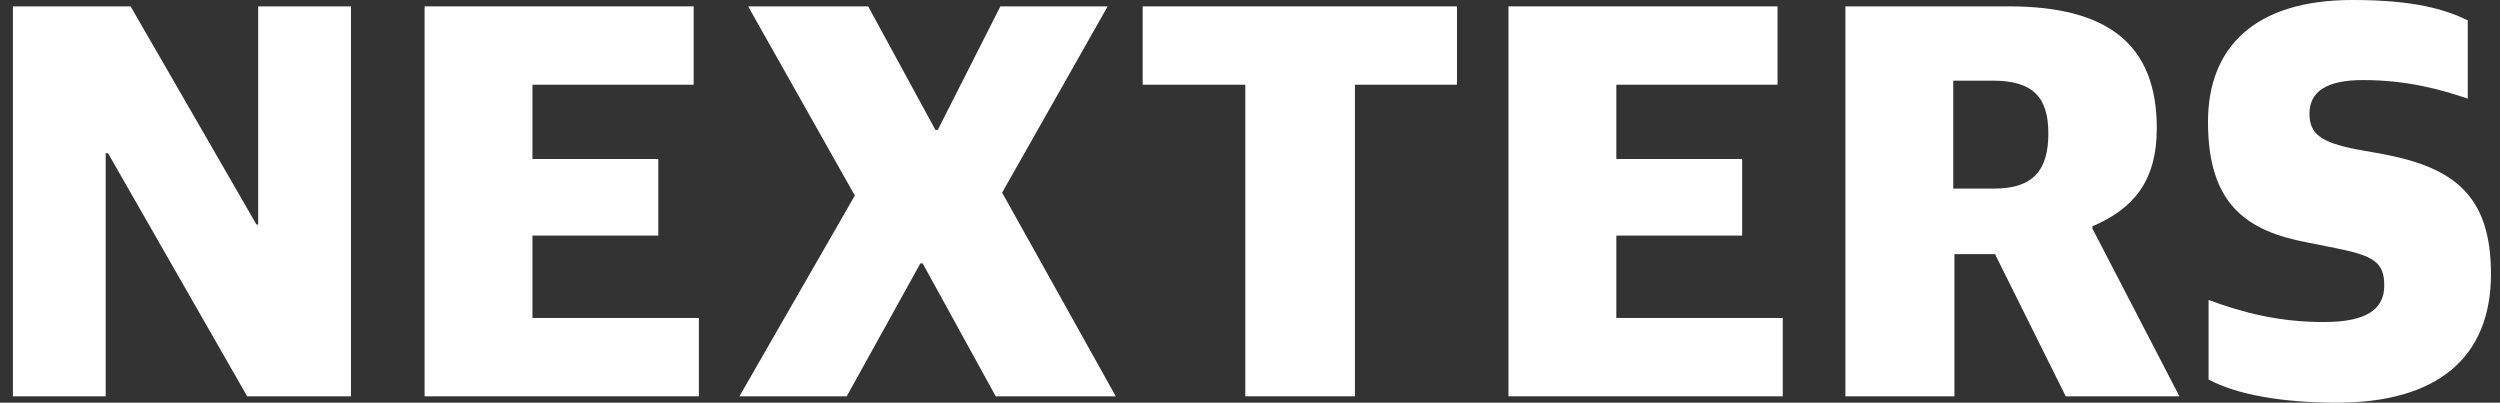 <svg width="149" height="24" viewBox="0 0 149 24" fill="none" xmlns="http://www.w3.org/2000/svg">
<rect x="0" y="0" width="149" height="24" fill="#333333" stroke="none"/>
<path d="M0.769 23.62H6.299V9.13H6.437L14.732 23.62H20.918V0.38H15.388V13.383H15.285L7.785 0.38H0.769V23.62Z" fill="white"/>
<path d="M25.306 23.62H41.653V18.951H31.734V14.04H39.234V9.476H31.734V5.049H41.342V0.38H25.306V23.62Z" fill="white"/>
<path d="M44.07 23.62H50.464L54.853 15.7H54.991L59.346 23.62H66.5L59.726 11.481L66.016 0.38H59.623L55.89 7.746H55.752L51.743 0.38H44.589L50.948 11.654L44.07 23.62Z" fill="white"/>
<path d="M74.221 23.62H80.753V5.049H86.836V0.38H68.104V5.049H74.221V23.62Z" fill="white"/>
<path d="M89.905 23.62H106.252V18.951H96.333V14.04H103.833V9.476H96.333V5.049H105.941V0.38H89.905V23.62Z" fill="white"/>
<path d="M116.414 11.239V4.807H118.765C121.149 4.807 122.082 5.775 122.082 7.954C122.082 10.133 121.184 11.239 118.868 11.239H116.414ZM109.986 23.62H116.484V15.147H118.903L123.119 23.62H129.893L124.709 13.625V13.487C127.128 12.45 128.545 10.824 128.545 7.643C128.545 2.628 125.608 0.38 119.732 0.38H109.986V23.62Z" fill="white"/>
<path d="M139.268 24C145.282 24 148.462 21.303 148.462 16.323C148.462 11.62 146.215 9.994 142.102 9.199L140.374 8.888C138.335 8.473 137.644 7.988 137.644 6.778C137.644 5.429 138.715 4.772 140.824 4.772C143.45 4.772 145.455 5.326 147.079 5.879V1.21C145.697 0.553 143.9 0 140.202 0C134.326 0 131.596 2.87 131.596 7.262C131.596 12.138 133.842 13.764 137.54 14.455L139.268 14.801C141.515 15.251 142.102 15.666 142.102 17.014C142.102 18.398 141.1 19.193 138.508 19.193C135.812 19.193 133.704 18.64 131.631 17.879V22.617C133.289 23.516 136.02 24 139.268 24Z" fill="white"/>
</svg>
